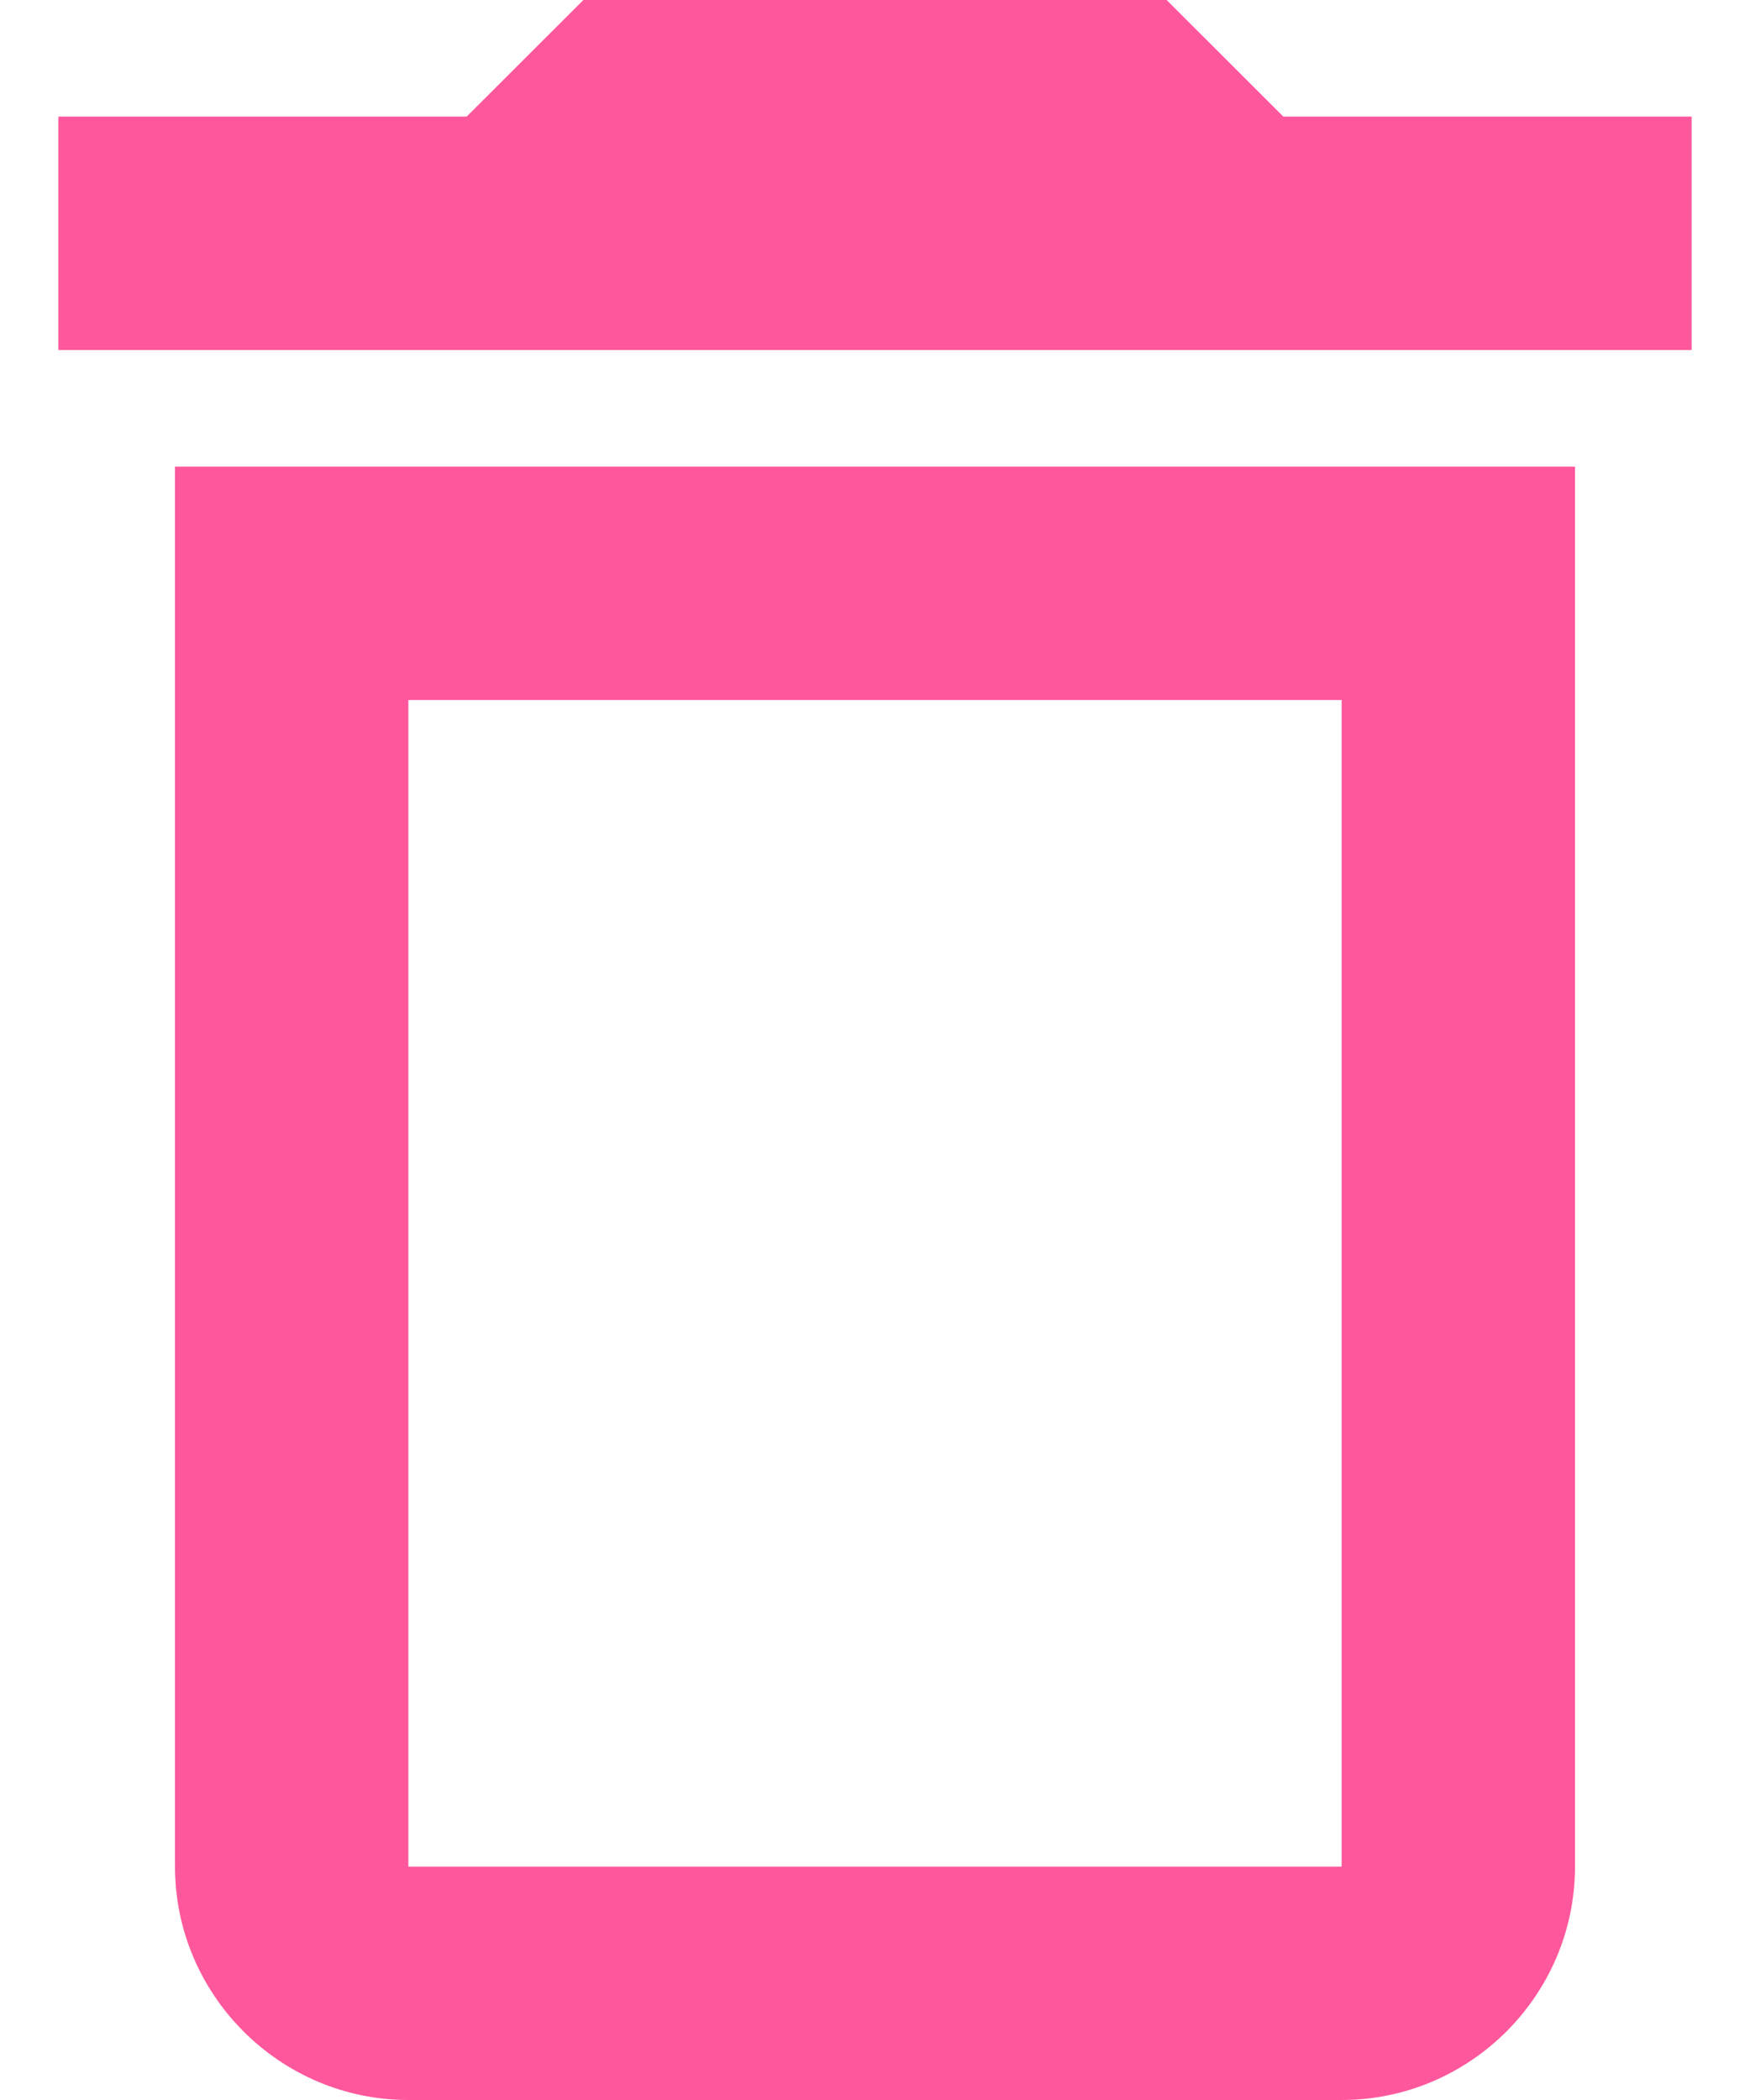 <svg width="20" height="24" viewBox="0 0 20 24" fill="none" xmlns="http://www.w3.org/2000/svg">
<path d="M2 21.333C2 22.8 3.2 24 4.667 24H15.333C16.8 24 18 22.8 18 21.333V5.333H2V21.333ZM4.667 8H15.333V21.333H4.667V8ZM14.667 1.333L13.333 0H6.667L5.333 1.333H0.667V4H19.333V1.333H14.667Z" fill="#FF579C"/>
</svg>
